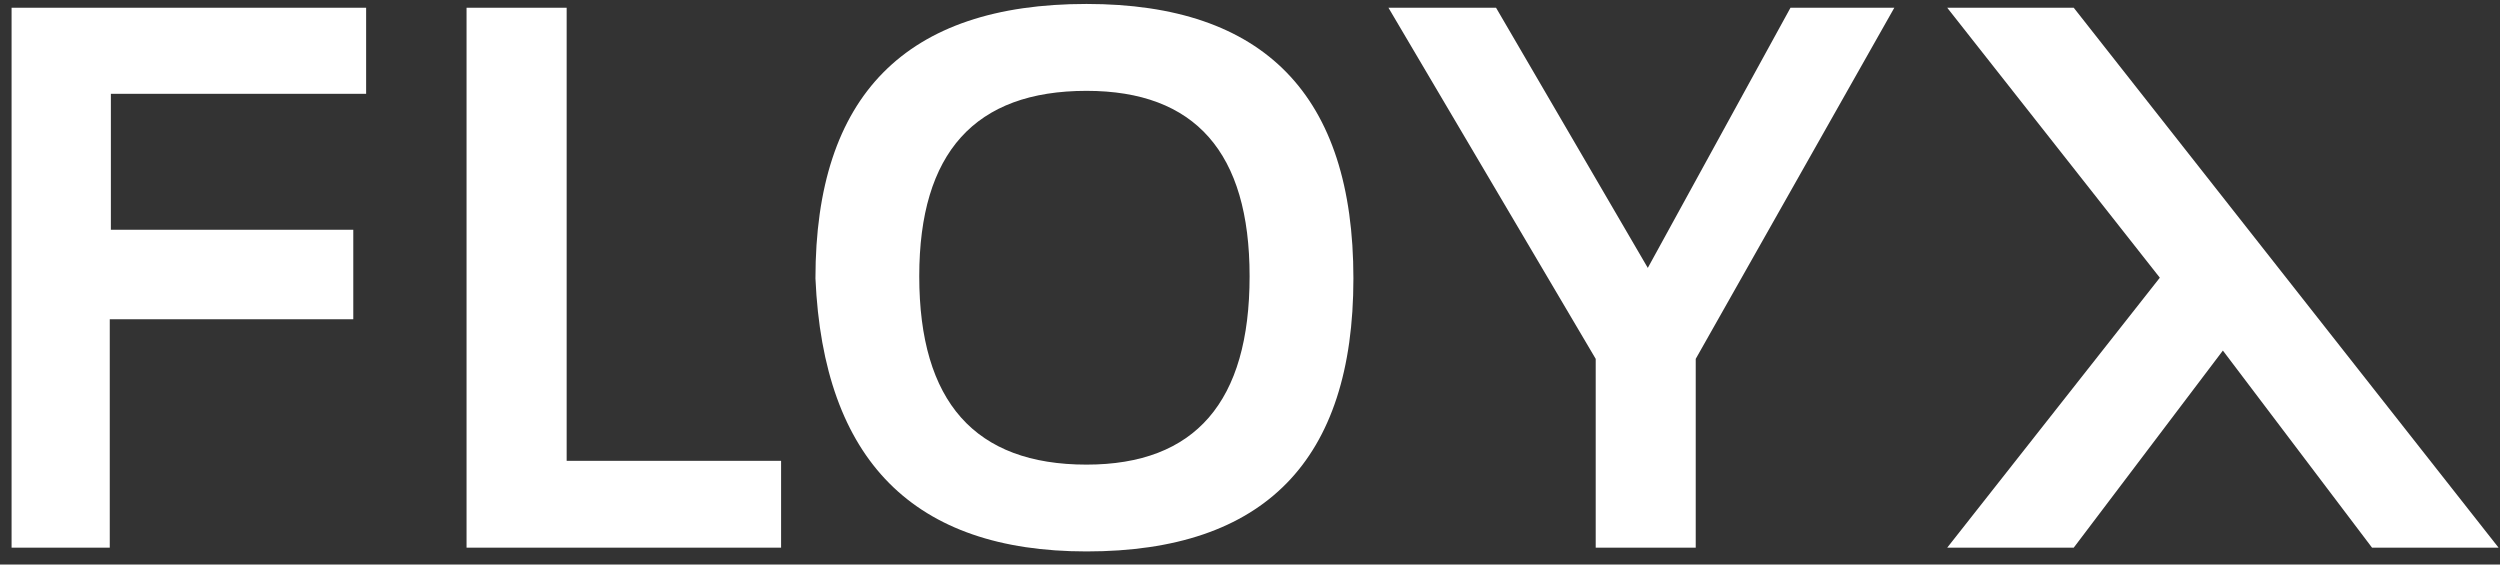 <svg width="124" height="28" viewBox="0 0 124 28" fill="none" xmlns="http://www.w3.org/2000/svg">
<rect x="0" y="0" width="124" height="28" fill="#333333" stroke="none"/>
<path d="M18.16 0.384V4.653H5.499V11.396H17.523V15.835H5.444V27.164H0.574V0.384H18.16Z" fill="white"/>
<path d="M28.106 0.384V22.857H38.742V27.164H23.141V0.384H28.106Z" fill="white"/>
<path d="M40.446 13.81C40.446 4.734 44.928 0.196 53.891 0.196C62.717 0.196 67.129 4.734 67.129 13.81C67.129 22.839 62.717 27.351 53.891 27.351C45.326 27.351 40.843 22.839 40.446 13.81ZM53.891 23.045C59.283 23.045 61.98 19.931 61.98 13.7C61.98 7.568 59.283 4.506 53.891 4.506C48.359 4.506 45.595 7.572 45.595 13.7C45.595 19.931 48.359 23.045 53.891 23.045Z" fill="white"/>
<path d="M68.867 0.384H74.204L81.731 13.288L88.808 0.384H93.958L84.108 17.8V27.164H79.147V17.8L68.867 0.384Z" fill="white"/>
<path d="M102.857 0.384H96.582L107.127 13.774L96.582 27.164H102.857L110.255 17.388L117.653 27.164H123.929L102.857 0.384Z" fill="white"/>
</svg>
